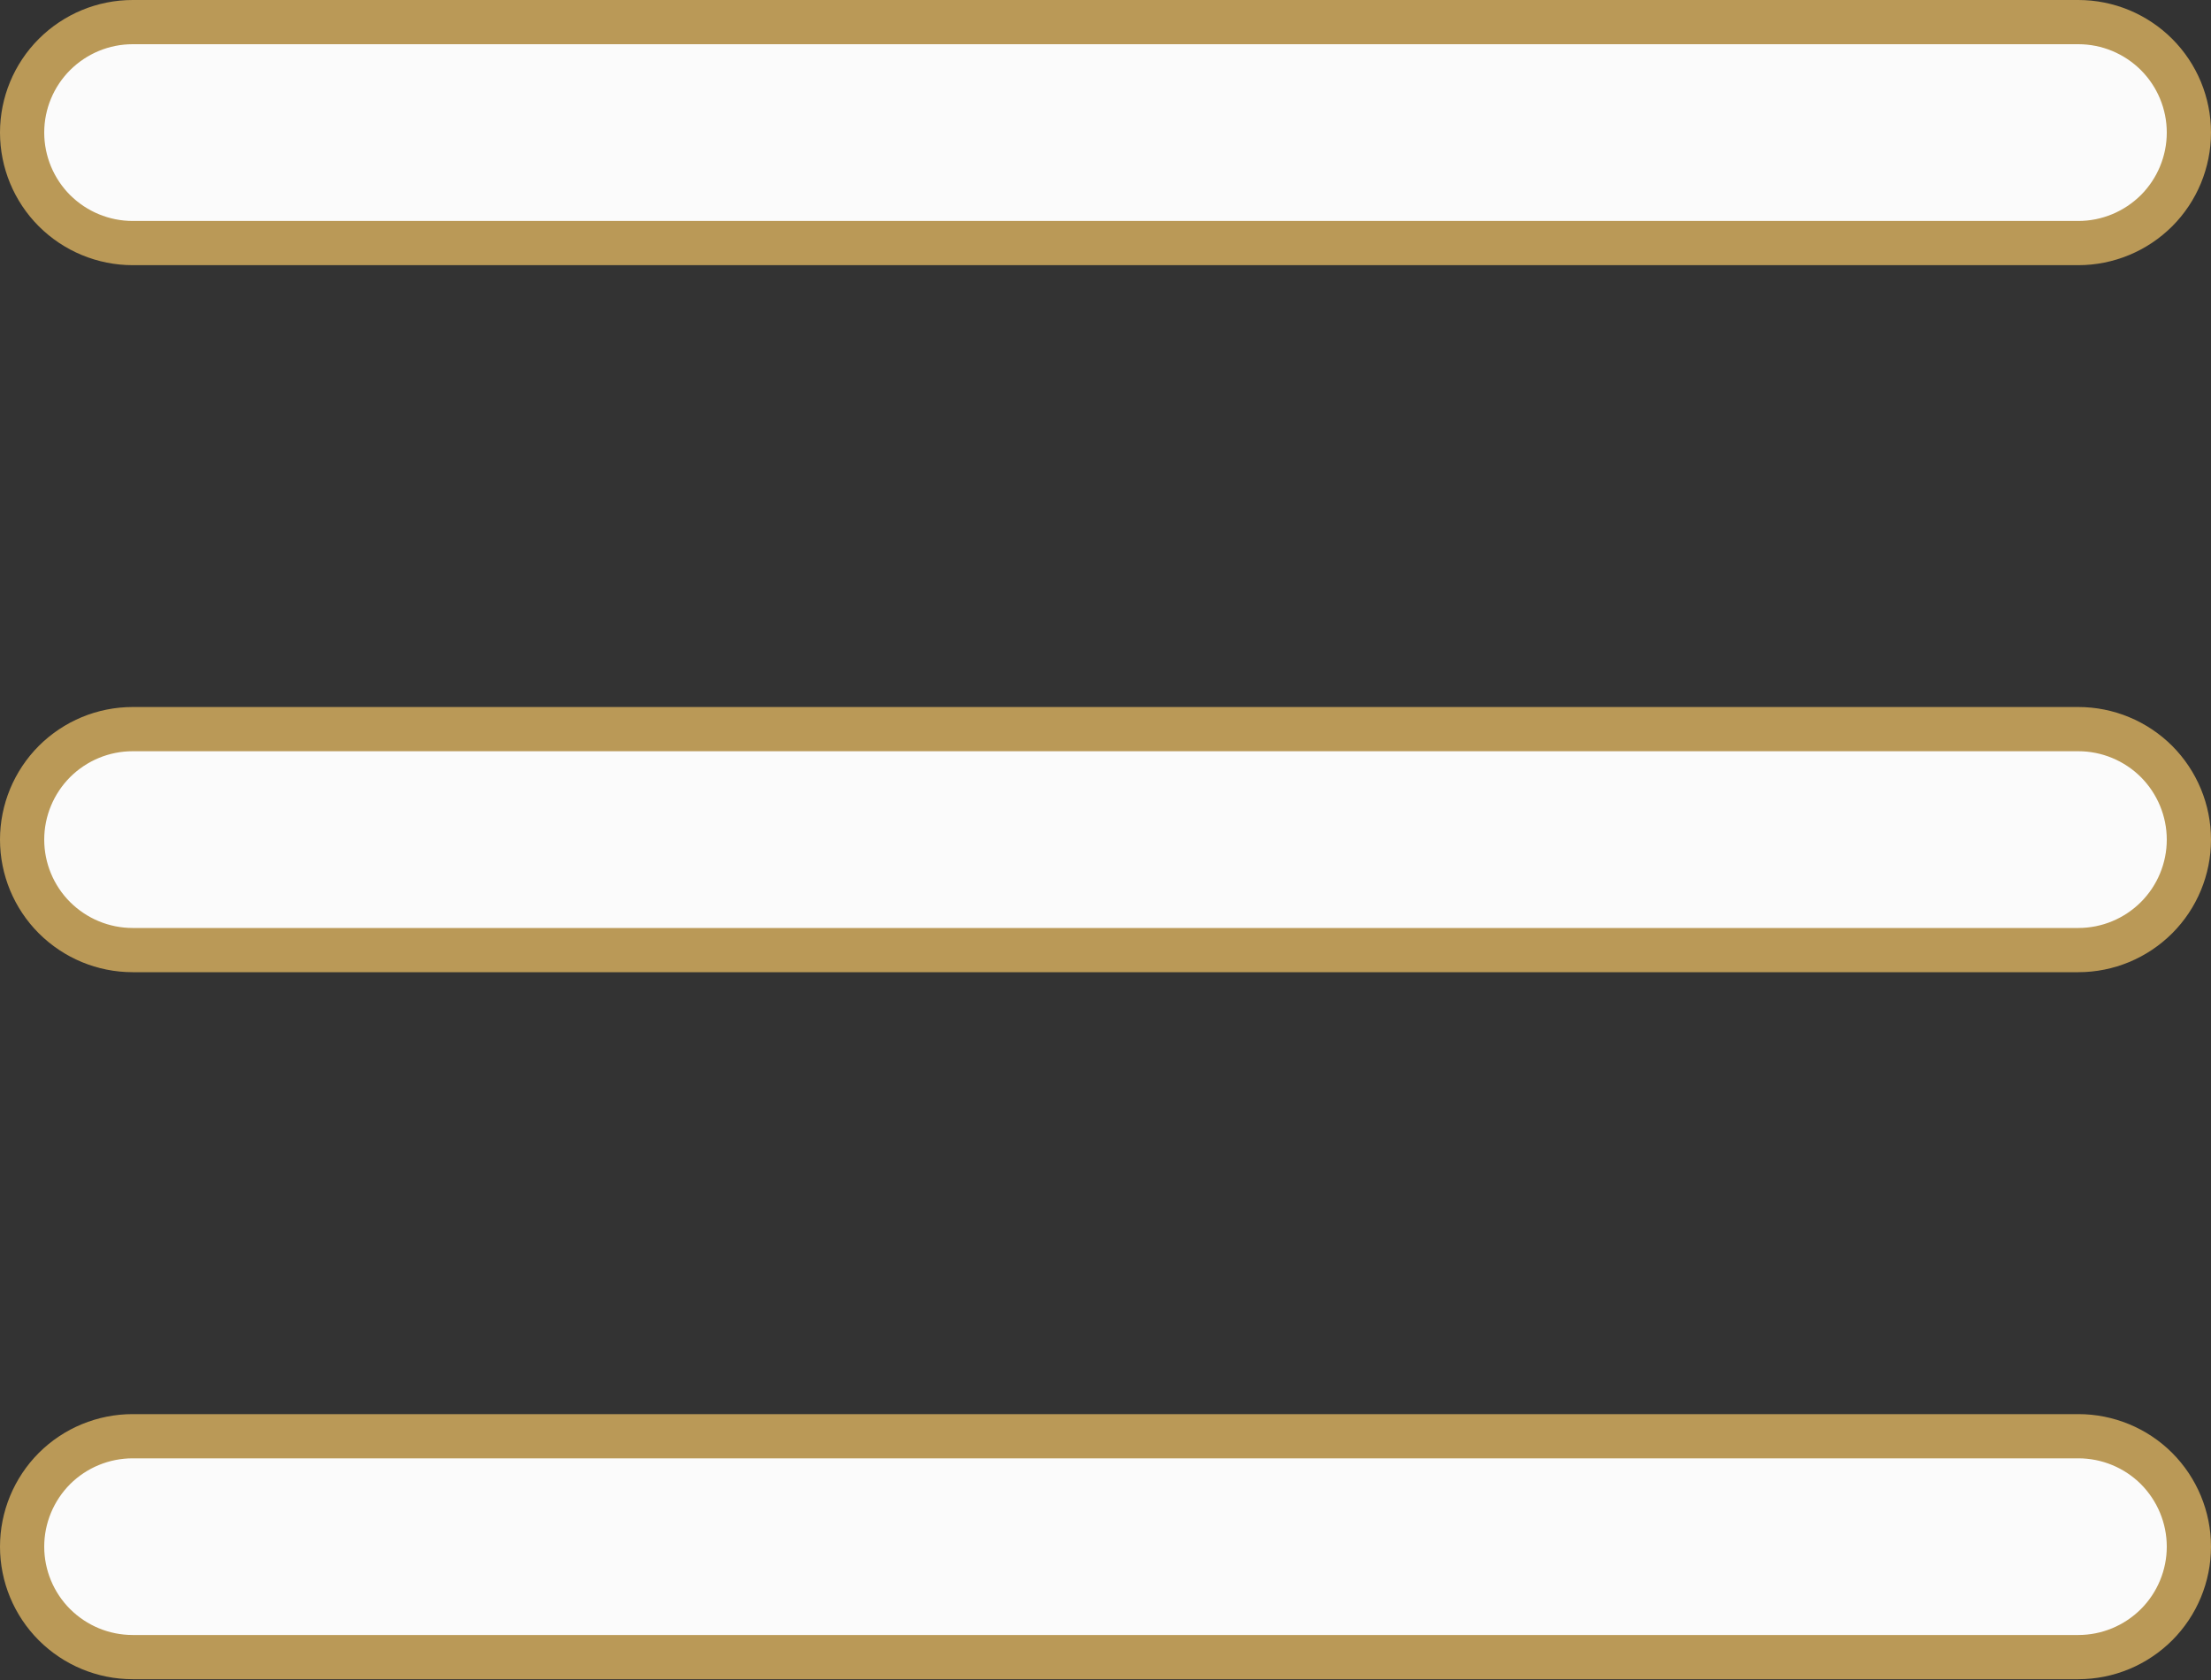 <svg width="25" height="19" viewBox="0 0 25 19" fill="none" xmlns="http://www.w3.org/2000/svg">
<rect x="0" y="0" width="25" height="19" fill="#333333" stroke="none"/>
<path d="M1.5 16.243H23.5C23.831 16.243 24.149 16.374 24.384 16.608C24.618 16.843 24.75 17.161 24.75 17.492C24.75 17.823 24.618 18.141 24.384 18.375C24.149 18.609 23.832 18.741 23.5 18.741H1.5C1.168 18.741 0.851 18.609 0.616 18.375C0.382 18.141 0.25 17.823 0.25 17.492C0.25 17.161 0.382 16.843 0.616 16.608C0.851 16.374 1.169 16.243 1.5 16.243ZM1.5 8.246H23.5C23.831 8.246 24.149 8.378 24.384 8.612C24.618 8.847 24.75 9.165 24.75 9.496C24.75 9.827 24.618 10.145 24.384 10.379C24.149 10.613 23.832 10.745 23.5 10.745H1.5C1.168 10.745 0.851 10.613 0.616 10.379C0.382 10.145 0.25 9.827 0.25 9.496C0.25 9.165 0.382 8.847 0.616 8.612C0.851 8.378 1.168 8.246 1.5 8.246ZM1.5 0.25H23.5C23.832 0.25 24.149 0.382 24.384 0.616C24.618 0.85 24.75 1.168 24.75 1.499C24.75 1.83 24.618 2.149 24.384 2.383C24.149 2.617 23.831 2.749 23.5 2.749H1.5C1.169 2.749 0.851 2.617 0.616 2.383C0.382 2.149 0.25 1.83 0.25 1.499C0.25 1.168 0.382 0.85 0.616 0.616C0.851 0.382 1.168 0.25 1.5 0.25Z" fill="#FBFBFB" stroke="#BA9957" stroke-width="0.5"/>
</svg>
